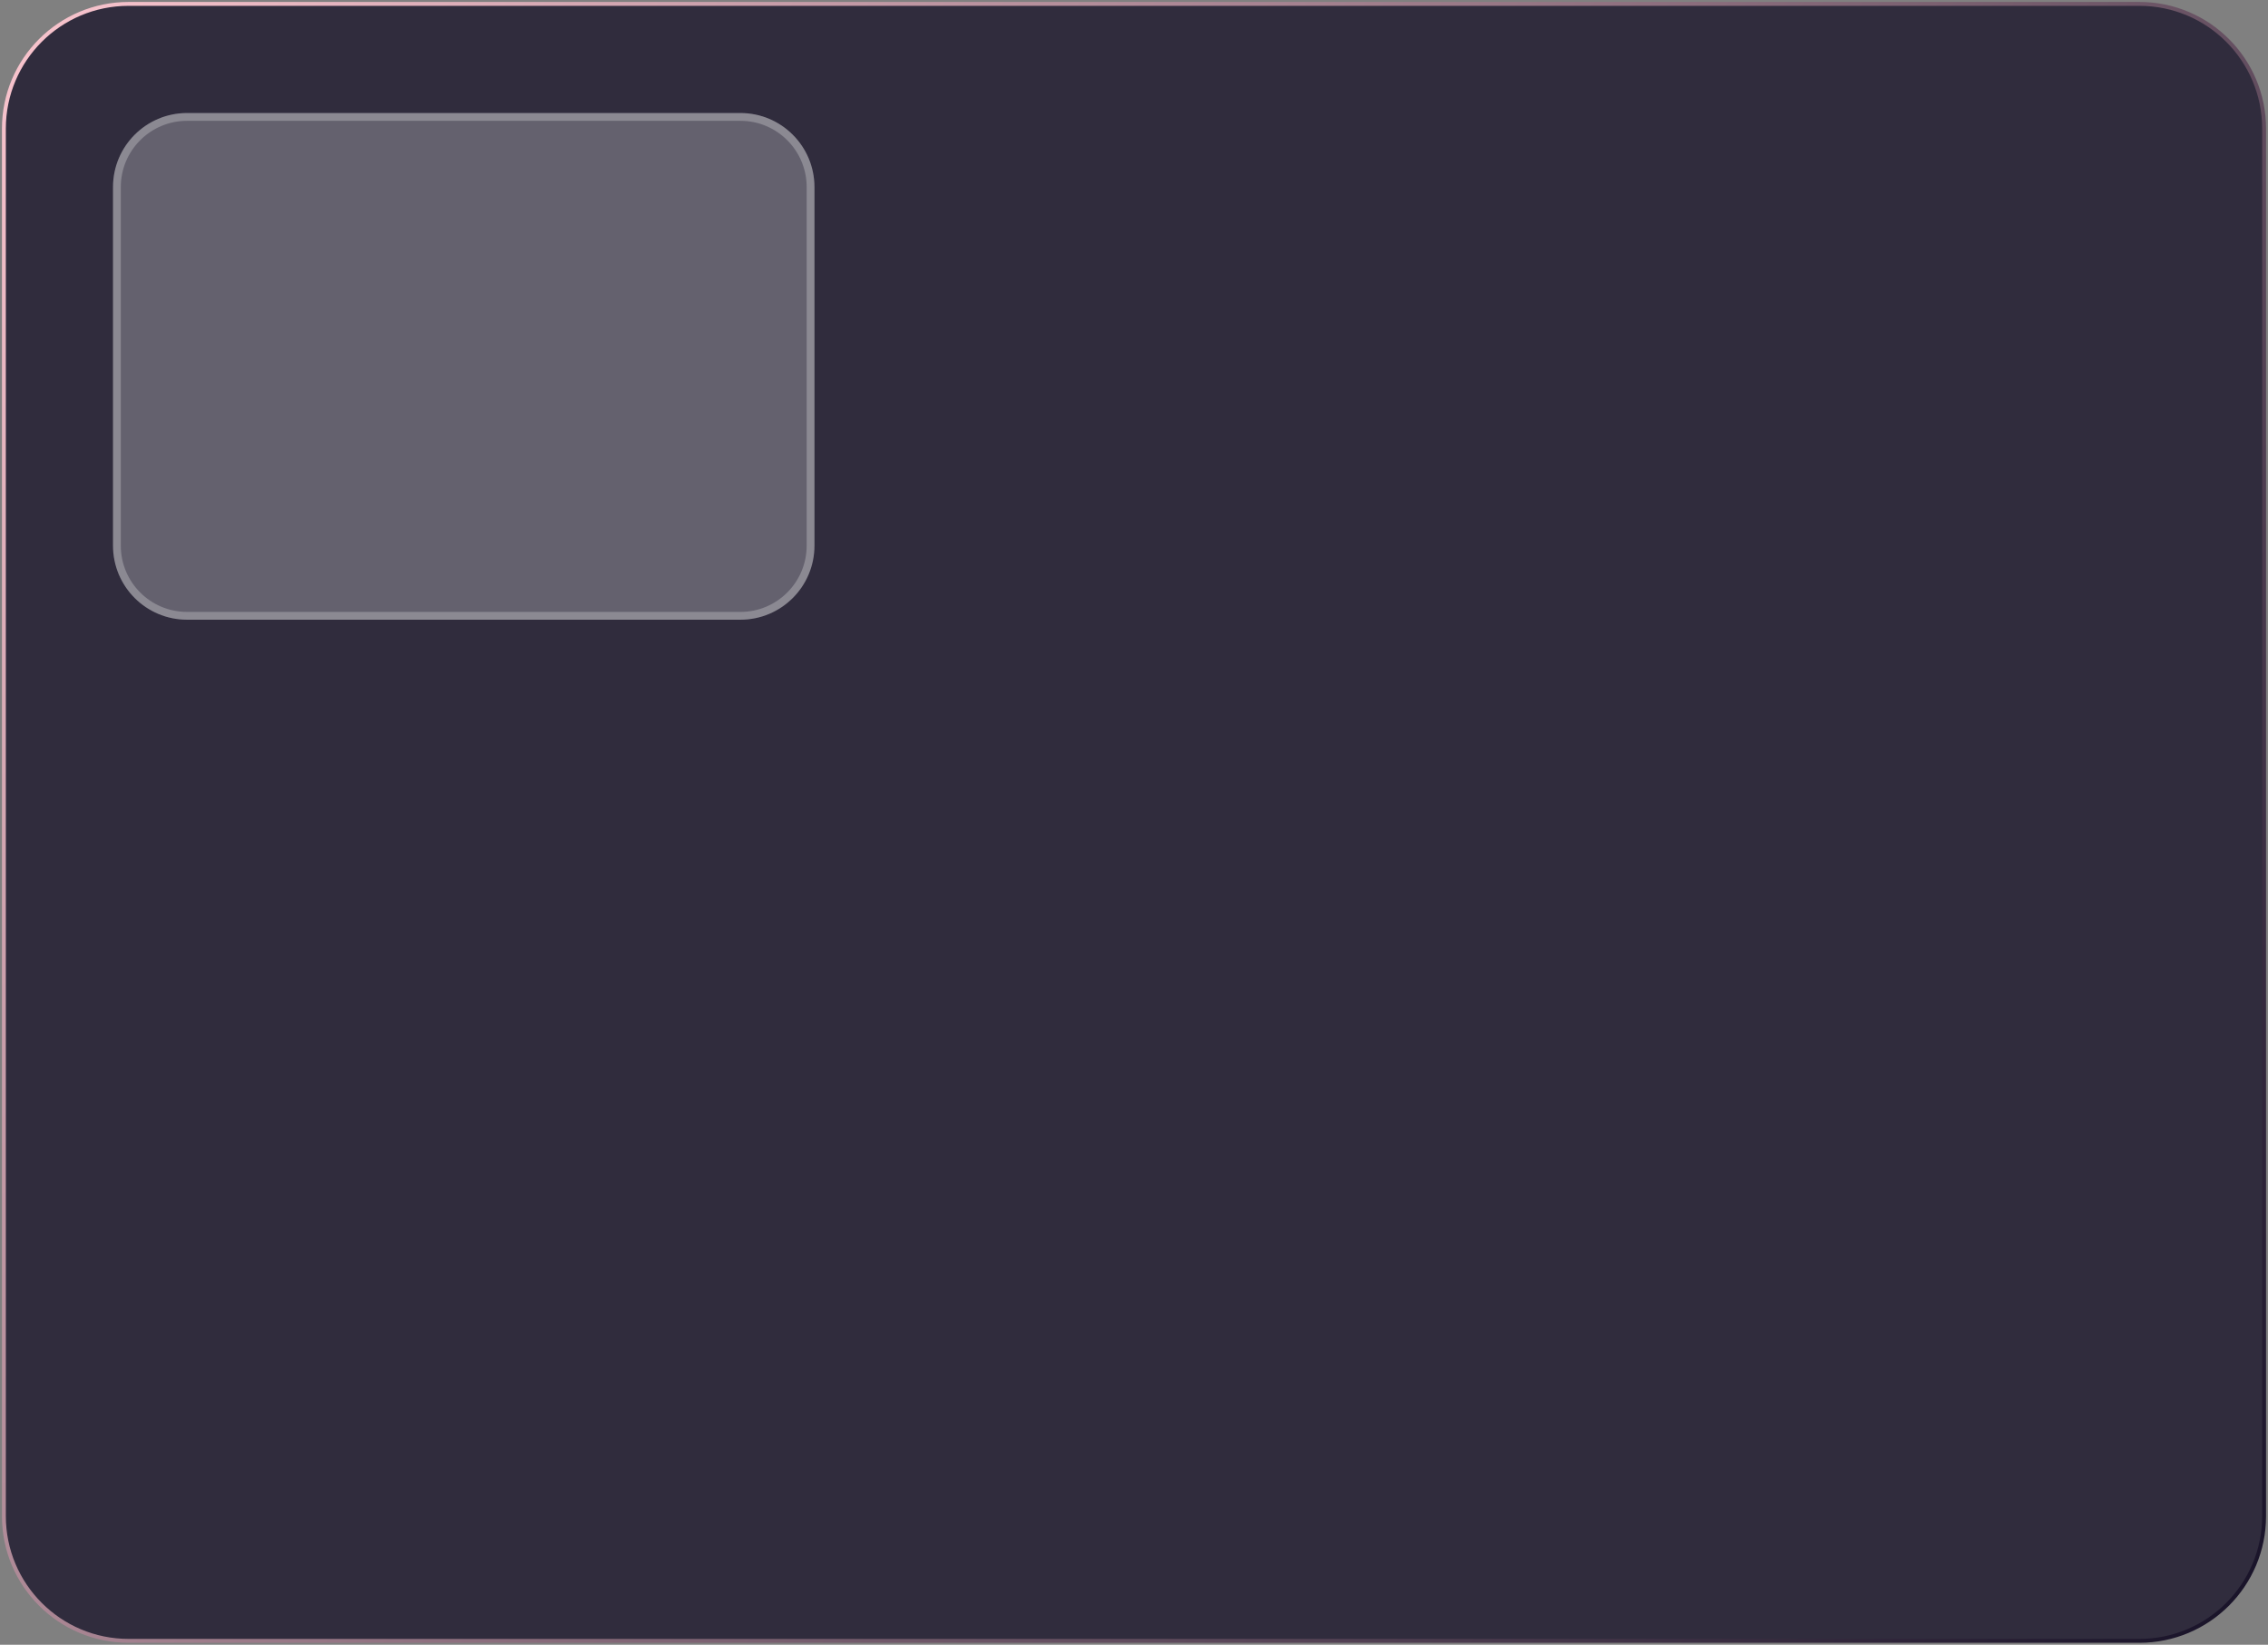<svg width="582" height="422" viewBox="0 0 582 422" fill="none" xmlns="http://www.w3.org/2000/svg">
<rect x="0" y="0" width="582" height="422" fill="#808080" stroke="none"/>
<g clip-path="url(#clip0_185_373)">
<path id="opacity_layer" d="M549 1H33C15.327 1 1 15.327 1 33V389C1 406.673 15.327 421 33 421H549C566.673 421 581 406.673 581 389V33C581 15.327 566.673 1 549 1Z" fill="#161127" fill-opacity="0.75"/>
<path d="M549 1H33C15.327 1 1 15.327 1 33V389C1 406.673 15.327 421 33 421H549C566.673 421 581 406.673 581 389V33C581 15.327 566.673 1 549 1Z" stroke="url(#paint0_linear_185_373)"/>
<path d="M29 48C29 37.507 37.507 29 48 29H190C200.493 29 209 37.507 209 48V140C209 150.493 200.493 159 190 159H48C37.507 159 29 150.493 29 140V48Z" fill="white" fill-opacity="0.25"/>
<path d="M48 30H190C199.941 30 208 38.059 208 48V140C208 149.941 199.941 158 190 158H48C38.059 158 30 149.941 30 140V48C30 38.059 38.059 30 48 30Z" stroke="white" stroke-opacity="0.25" stroke-width="2"/>
</g>
<defs>
<linearGradient id="paint0_linear_185_373" x1="1" y1="-0.41" x2="581" y2="421" gradientUnits="userSpaceOnUse">
<stop stop-color="#FBC6CF"/>
<stop offset="1" stop-color="#161127"/>
</linearGradient>
<clipPath id="clip0_185_373">
<rect width="582" height="422" fill="white"/>
</clipPath>
</defs>
</svg>
